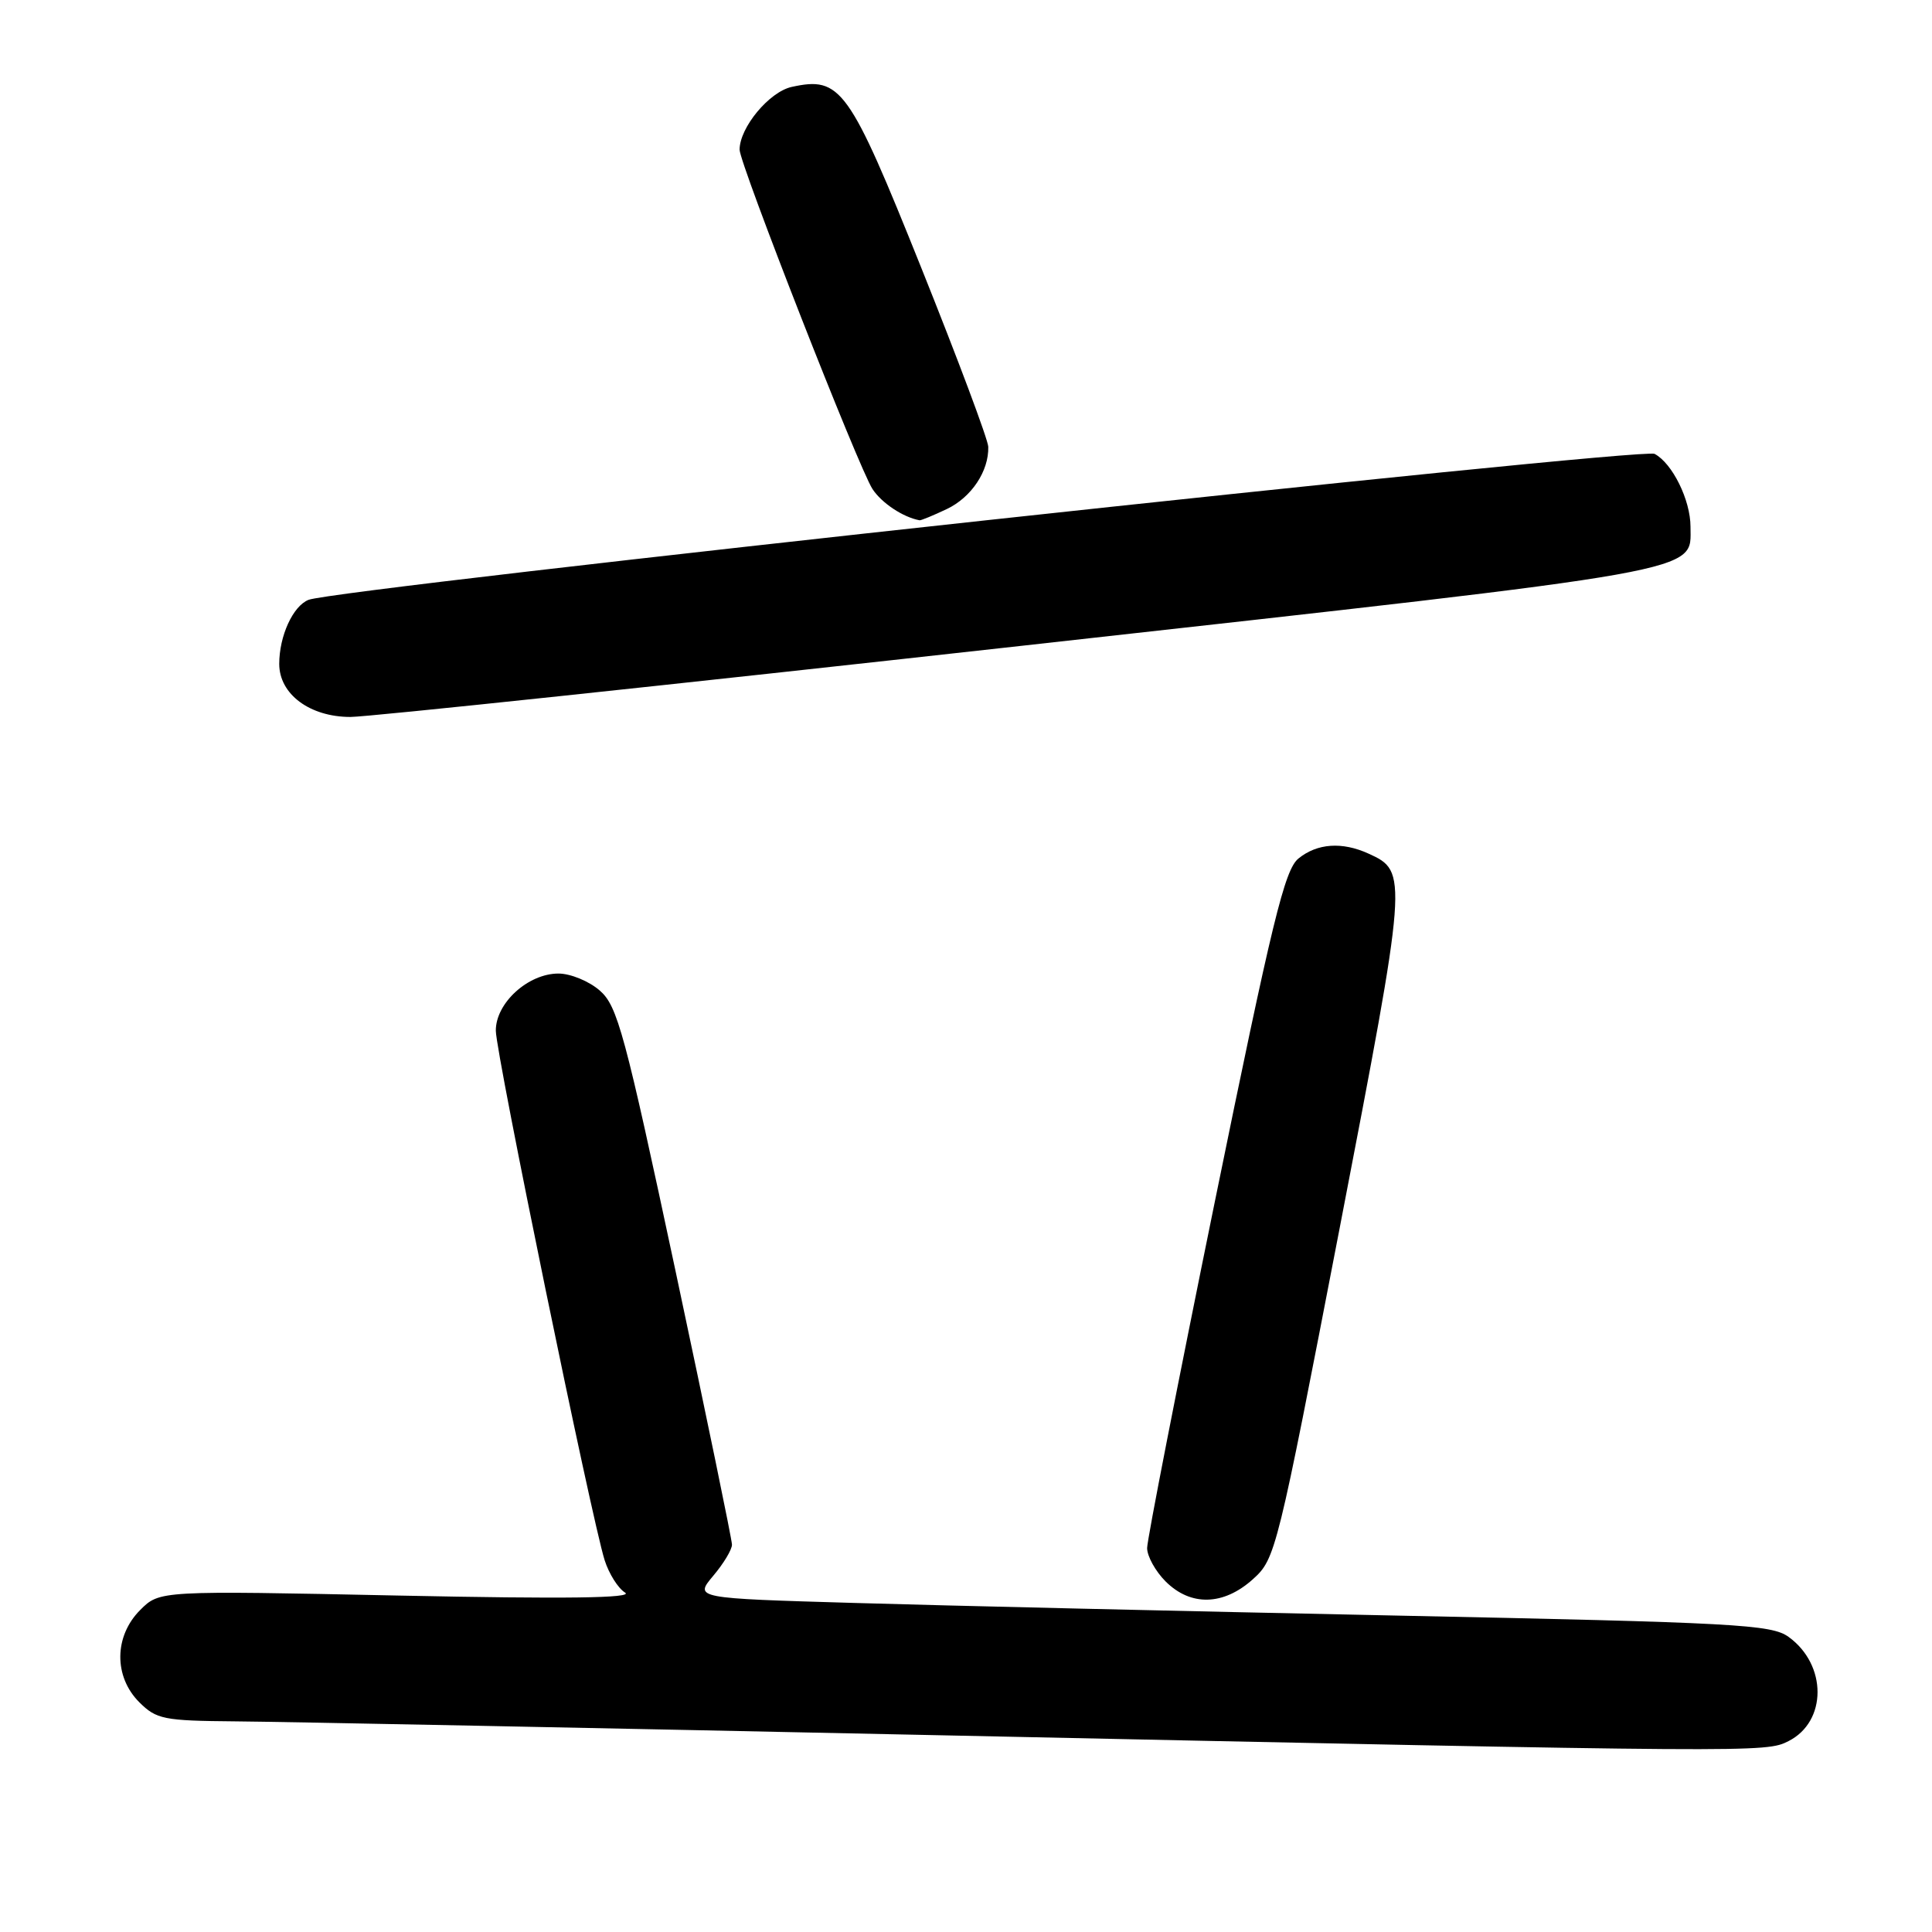 <?xml version="1.0" encoding="UTF-8" standalone="no"?>
<!DOCTYPE svg PUBLIC "-//W3C//DTD SVG 1.1//EN" "http://www.w3.org/Graphics/SVG/1.1/DTD/svg11.dtd" >
<svg xmlns="http://www.w3.org/2000/svg" xmlns:xlink="http://www.w3.org/1999/xlink" version="1.1" viewBox="0 0 256 256">
 <g >
 <path fill="currentColor"
d=" M 236.98 230.71 C 242.11 228.12 242.12 220.60 237.00 216.90 C 234.72 215.25 230.12 215.00 184.50 214.06 C 157.00 213.49 124.94 212.75 113.25 212.40 C 92.01 211.78 92.01 211.78 94.50 208.81 C 95.88 207.18 97.00 205.32 96.99 204.67 C 96.99 204.03 93.63 187.75 89.53 168.50 C 82.77 136.80 81.82 133.29 79.47 131.25 C 78.05 130.01 75.59 129.00 74.00 129.00 C 69.96 129.00 65.66 132.93 65.70 136.59 C 65.73 139.70 78.40 201.32 80.12 206.74 C 80.69 208.53 81.90 210.46 82.83 211.03 C 84.00 211.76 75.02 211.88 52.83 211.42 C 21.15 210.76 21.15 210.76 18.58 213.33 C 15.11 216.80 15.06 222.15 18.45 225.55 C 20.73 227.82 21.67 228.01 31.20 228.09 C 36.87 228.13 79.07 228.97 125.00 229.94 C 233.24 232.23 233.97 232.24 236.98 230.71 Z  M 166.02 209.25 C 169.02 206.55 169.21 205.74 177.51 162.74 C 186.56 115.80 186.58 115.50 181.34 113.11 C 177.84 111.51 174.54 111.74 172.06 113.75 C 170.22 115.24 168.60 121.89 160.95 159.33 C 156.03 183.43 152.00 204.04 152.00 205.12 C 152.00 206.21 153.10 208.20 154.45 209.55 C 157.78 212.87 162.12 212.76 166.02 209.25 Z  M 135.40 85.57 C 227.16 75.36 224.00 75.92 224.00 69.80 C 224.00 66.26 221.60 61.39 219.24 60.14 C 217.56 59.25 44.65 78.00 40.89 79.48 C 38.82 80.29 37.00 84.27 37.00 87.97 C 37.00 91.98 41.05 95.00 46.44 95.00 C 48.73 95.00 88.76 90.76 135.40 85.57 Z  M 125.46 67.45 C 128.72 65.90 131.04 62.42 130.95 59.20 C 130.93 58.27 126.93 47.60 122.08 35.50 C 112.49 11.59 111.41 10.09 104.89 11.52 C 101.92 12.18 98.01 16.89 98.00 19.83 C 98.00 21.69 113.78 62.00 115.61 64.80 C 116.83 66.66 119.66 68.54 121.85 68.94 C 122.04 68.97 123.67 68.30 125.46 67.45 Z "/>
</g>
</svg>